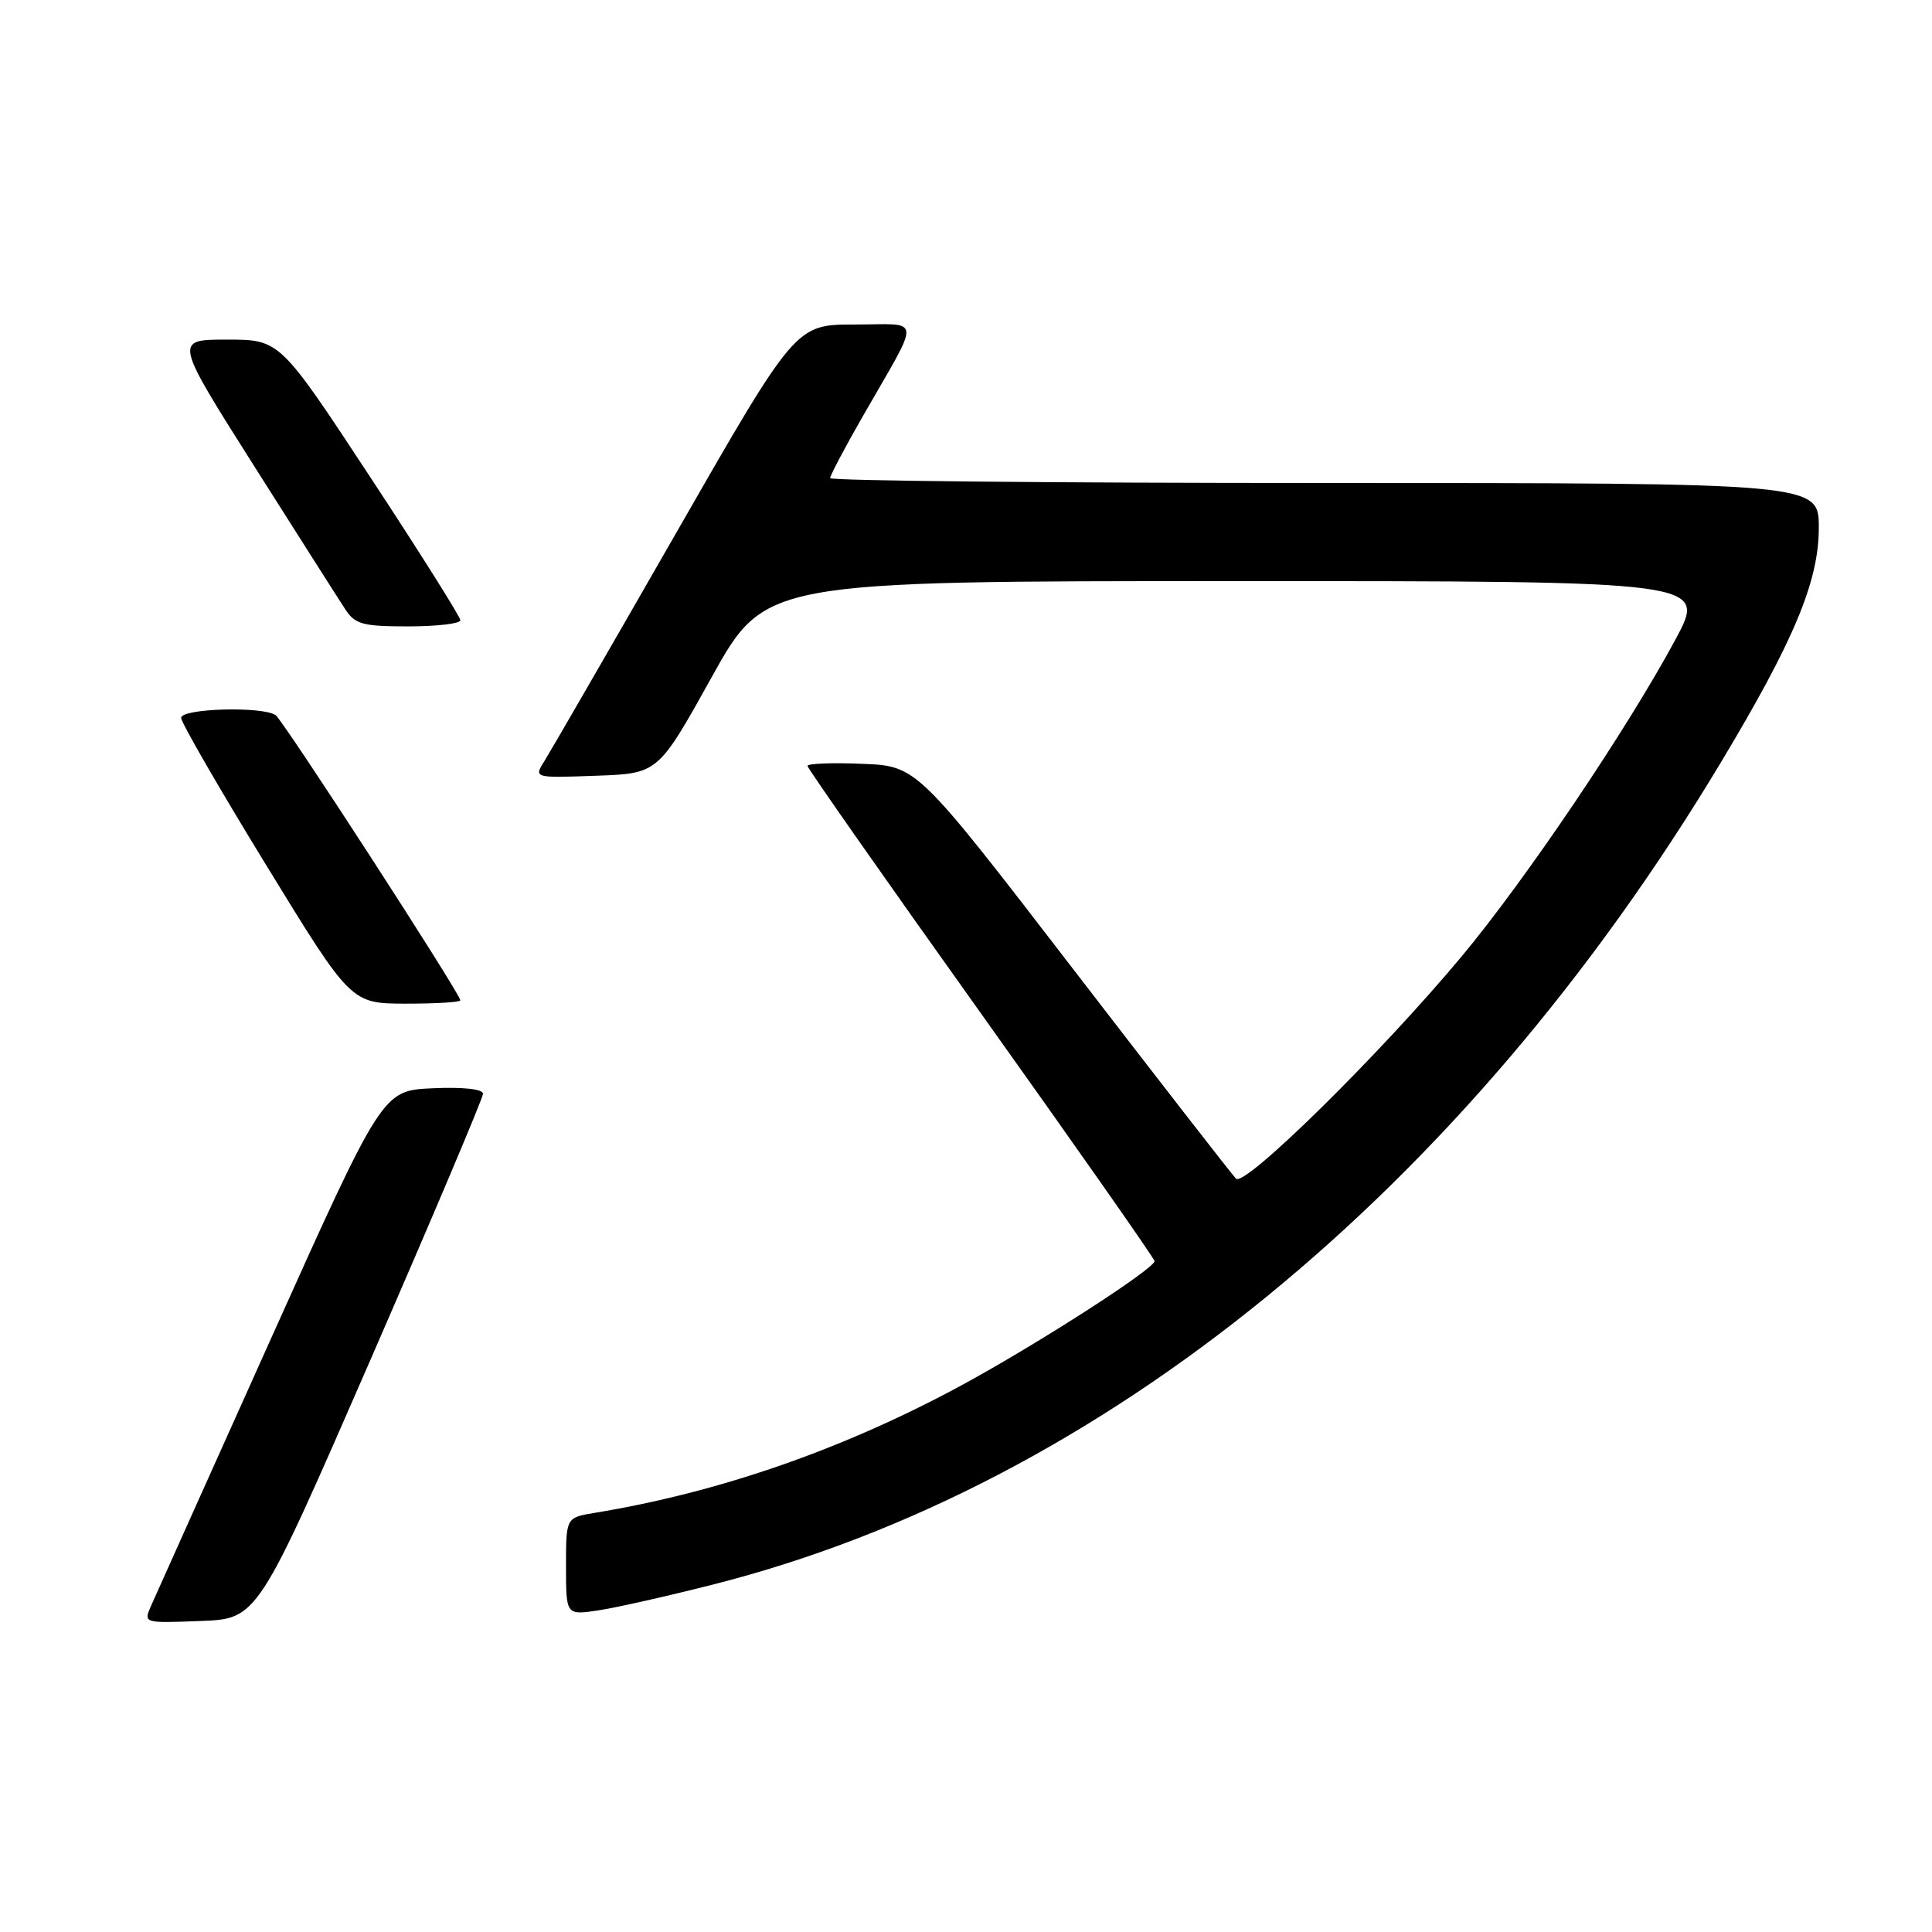 <?xml version="1.0" encoding="UTF-8" standalone="no"?>
<!DOCTYPE svg PUBLIC "-//W3C//DTD SVG 1.1//EN" "http://www.w3.org/Graphics/SVG/1.1/DTD/svg11.dtd" >
<svg xmlns="http://www.w3.org/2000/svg" xmlns:xlink="http://www.w3.org/1999/xlink" version="1.1" viewBox="0 0 256 256">
 <g >
 <path fill="currentColor"
d=" M 49.07 180.22 C 57.28 161.37 64.00 145.49 64.00 144.93 C 64.00 144.31 61.39 144.02 57.34 144.20 C 50.68 144.50 50.68 144.50 35.85 177.50 C 27.69 195.65 20.57 211.53 20.01 212.79 C 19.01 215.08 19.02 215.08 26.57 214.79 C 34.13 214.50 34.13 214.50 49.07 180.22 Z  M 94.55 209.94 C 145.96 196.89 194.01 157.68 228.04 101.00 C 237.73 84.86 241.00 77.02 241.00 69.94 C 241.00 64.00 241.00 64.00 175.50 64.00 C 139.47 64.00 110.00 63.71 110.00 63.35 C 110.00 62.99 111.96 59.28 114.36 55.10 C 122.12 41.55 122.26 43.00 113.25 43.00 C 105.42 43.00 105.42 43.00 89.52 70.75 C 80.77 86.01 72.96 99.53 72.17 100.79 C 70.71 103.09 70.71 103.09 78.96 102.79 C 87.20 102.50 87.20 102.50 94.29 89.75 C 101.38 77.00 101.38 77.00 163.78 77.00 C 226.17 77.00 226.17 77.00 222.00 84.75 C 215.62 96.60 202.23 116.46 193.71 126.69 C 182.98 139.57 164.94 157.34 163.78 156.18 C 163.26 155.66 153.54 143.15 142.17 128.37 C 121.50 101.50 121.50 101.50 114.25 101.21 C 110.26 101.04 107.00 101.17 107.00 101.49 C 107.00 101.80 117.34 116.56 129.98 134.28 C 142.62 152.00 152.97 166.77 152.98 167.10 C 153.01 168.12 136.99 178.41 127.00 183.78 C 111.41 192.16 95.18 197.77 78.75 200.47 C 75.00 201.09 75.00 201.09 75.00 207.56 C 75.00 214.02 75.00 214.02 79.25 213.39 C 81.59 213.04 88.47 211.49 94.55 209.94 Z  M 61.00 132.55 C 61.00 131.69 37.56 95.50 36.53 94.77 C 34.84 93.56 24.00 93.86 24.00 95.12 C 24.00 95.73 29.06 104.50 35.25 114.60 C 46.50 132.97 46.50 132.97 53.75 132.99 C 57.74 132.99 61.00 132.80 61.00 132.55 Z  M 61.00 82.19 C 61.00 81.74 55.62 73.19 49.04 63.19 C 37.08 45.00 37.08 45.00 30.07 45.00 C 23.07 45.00 23.07 45.00 33.66 61.73 C 39.49 70.94 44.93 79.49 45.75 80.73 C 47.05 82.73 48.06 83.00 54.12 83.00 C 57.90 83.00 61.00 82.63 61.00 82.19 Z "/>
</g>
</svg>
